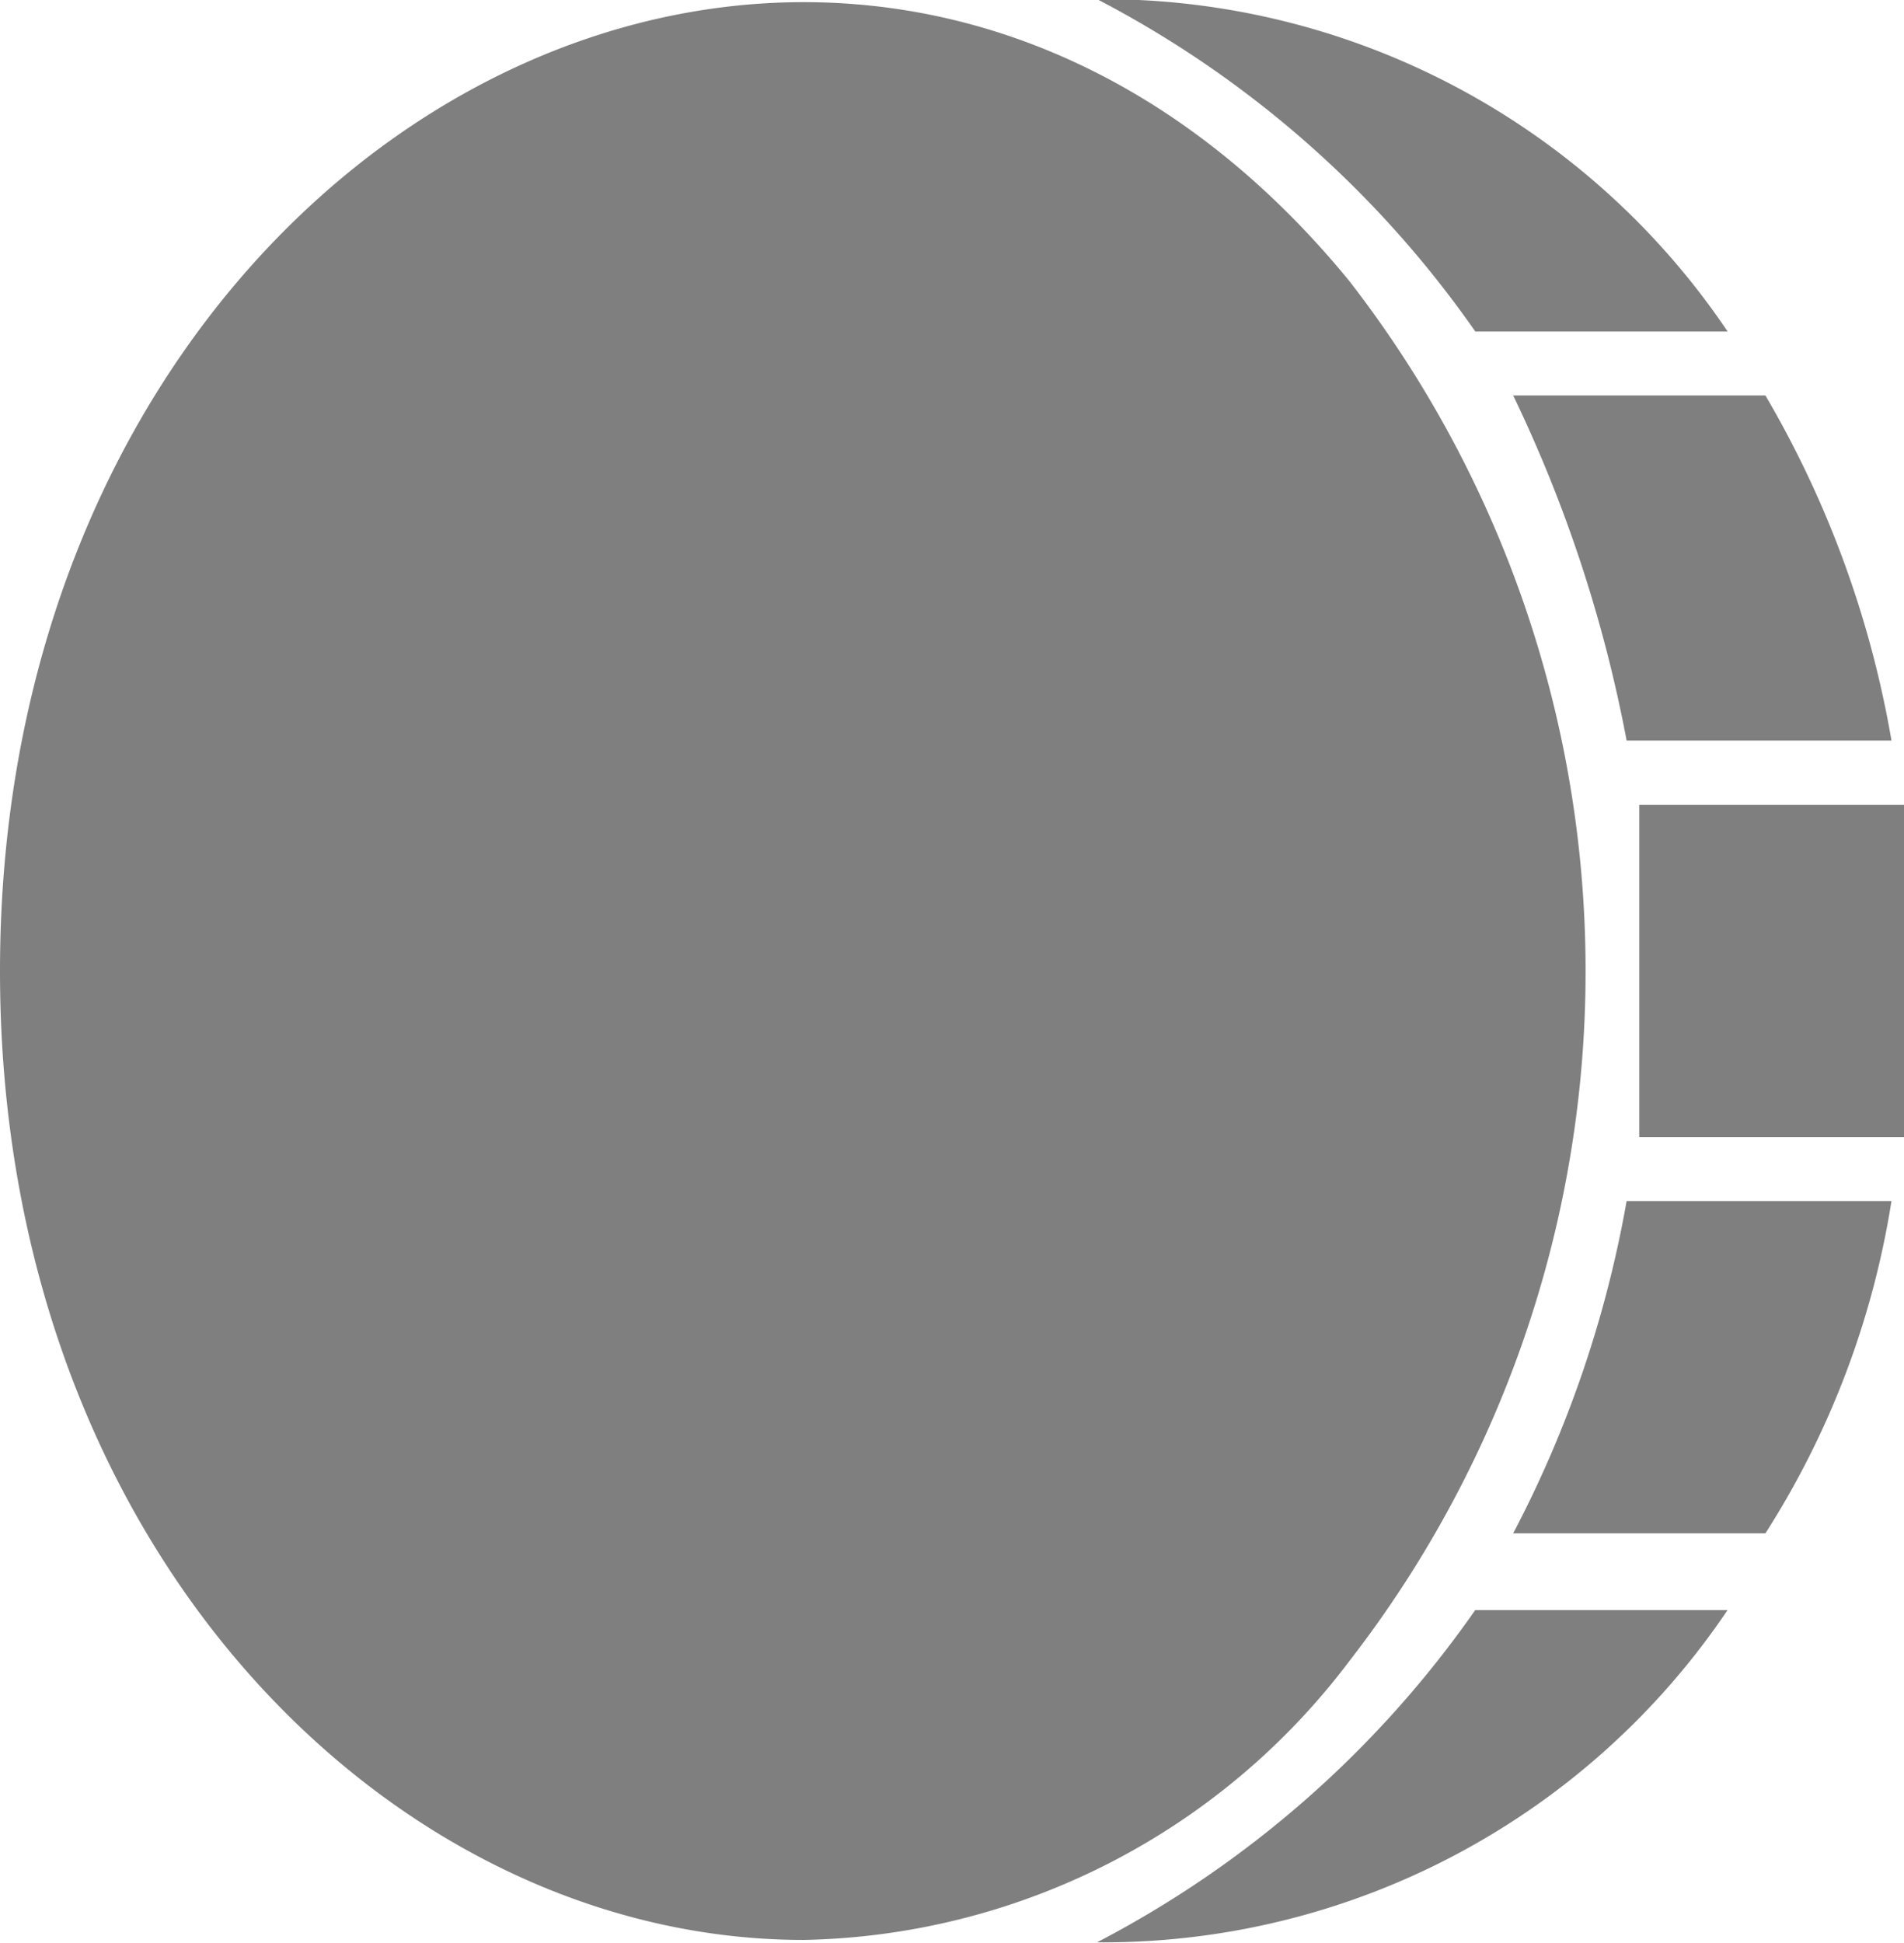 <svg xmlns="http://www.w3.org/2000/svg" width="19" height="19.384" viewBox="0 0 19 19.384">
  <path id="coin2" d="M-8796.284-667.4a10.52,10.52,0,0,0,3.774-3.315h2.518a7.511,7.511,0,0,1-6.211,3.315Zm-10.947-9.692c0-8.544,8.557-12.88,13.464-6.886a11.233,11.233,0,0,1,0,13.773,6.983,6.983,0,0,1-5.442,2.781C-8803.281-667.422-8807.231-671.284-8807.231-677.089Zm15.1,5.611a11.358,11.358,0,0,0,1.132-3.316h2.643a8.66,8.66,0,0,1-1.258,3.316Zm1.258-3.953v-3.316h2.643v3.316Zm-16.357-1.658h0Zm16.231-2.3a13.85,13.85,0,0,0-1.132-3.443h2.517a10.22,10.22,0,0,1,1.258,3.443Zm-1.51-4.081h0a10.51,10.51,0,0,0-3.774-3.316,7.509,7.509,0,0,1,6.292,3.316Z" transform="translate(8807.231 686.781)" fill="#7f7f7f"/>
</svg>
